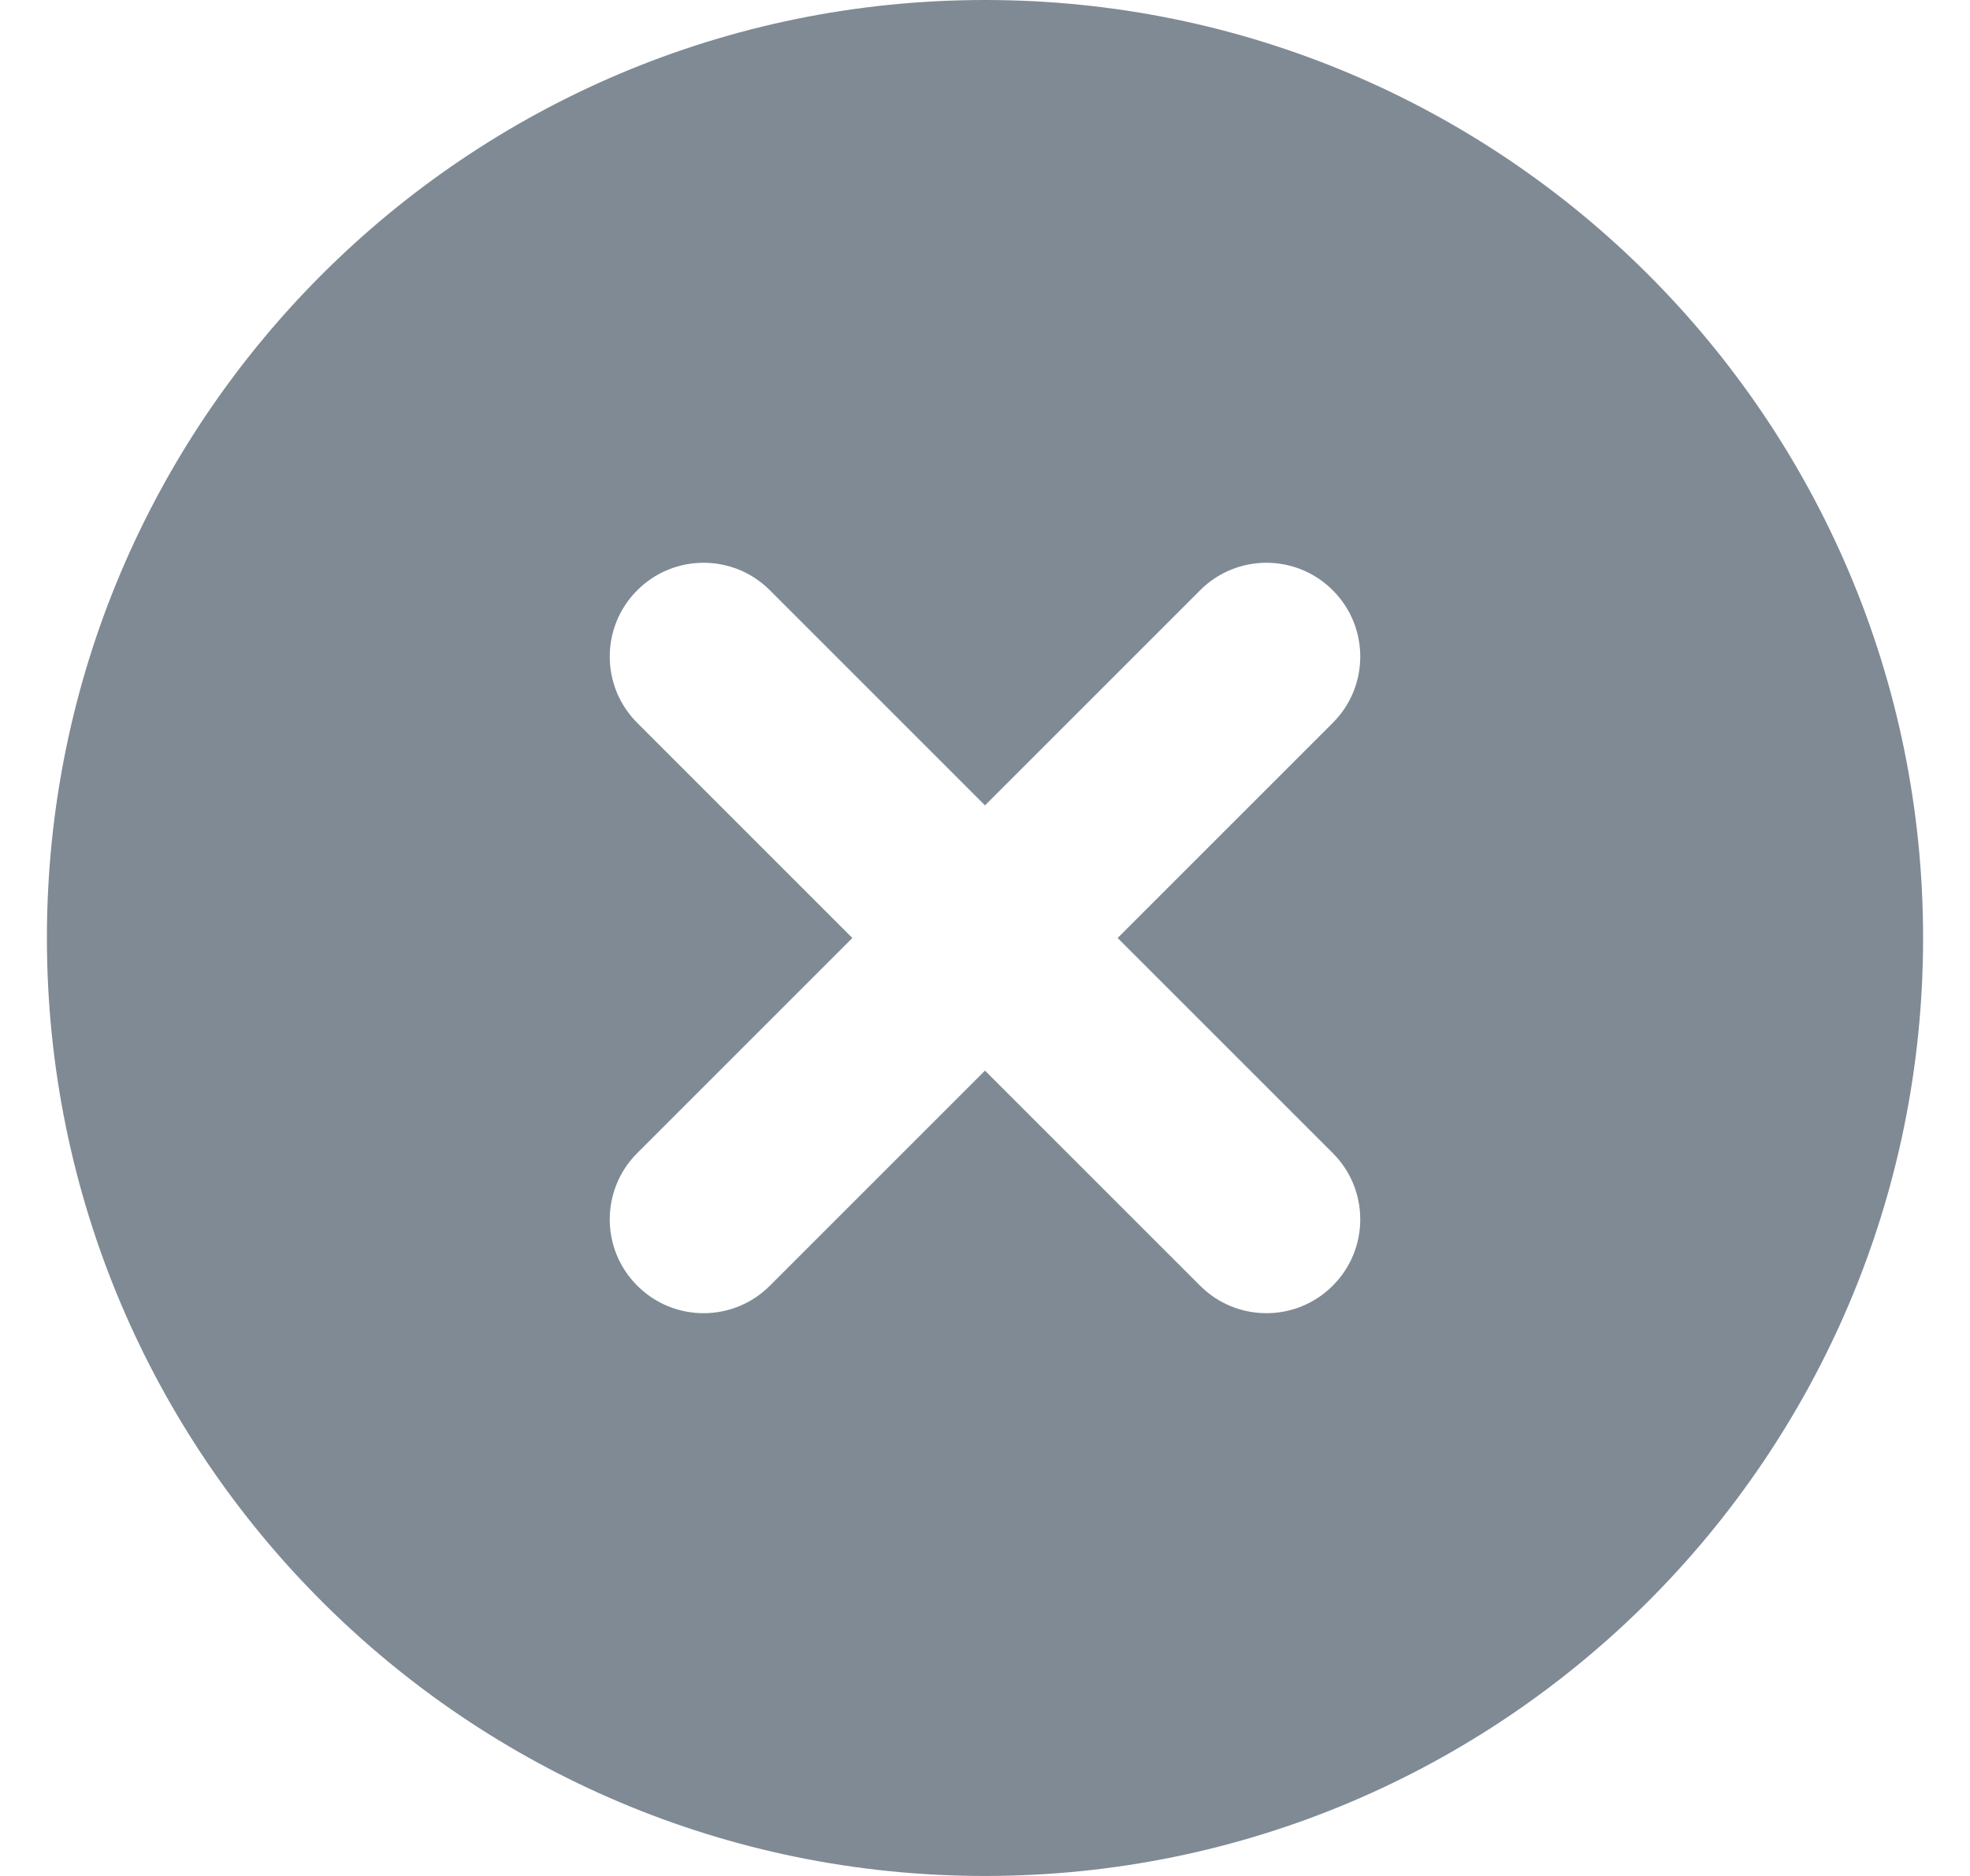 <svg width="21" height="20" viewBox="0 0 21 20" fill="none" xmlns="http://www.w3.org/2000/svg">
<path fill-rule="evenodd" clip-rule="evenodd" d="M20.5 10C20.5 15.523 16.023 20 10.5 20C4.977 20 0.5 15.523 0.5 10C0.5 4.477 4.977 0 10.5 0C16.023 0 20.5 4.477 20.5 10ZM14.207 6.293C14.598 6.683 14.598 7.317 14.207 7.707L11.914 10L14.207 12.293C14.598 12.683 14.598 13.317 14.207 13.707C13.817 14.098 13.183 14.098 12.793 13.707L10.5 11.414L8.207 13.707C7.817 14.098 7.183 14.098 6.793 13.707C6.402 13.317 6.402 12.683 6.793 12.293L9.086 10L6.793 7.707C6.402 7.317 6.402 6.683 6.793 6.293C7.183 5.902 7.817 5.902 8.207 6.293L10.5 8.586L12.793 6.293C13.183 5.902 13.817 5.902 14.207 6.293Z" fill="#7F8A94"/>
</svg>

